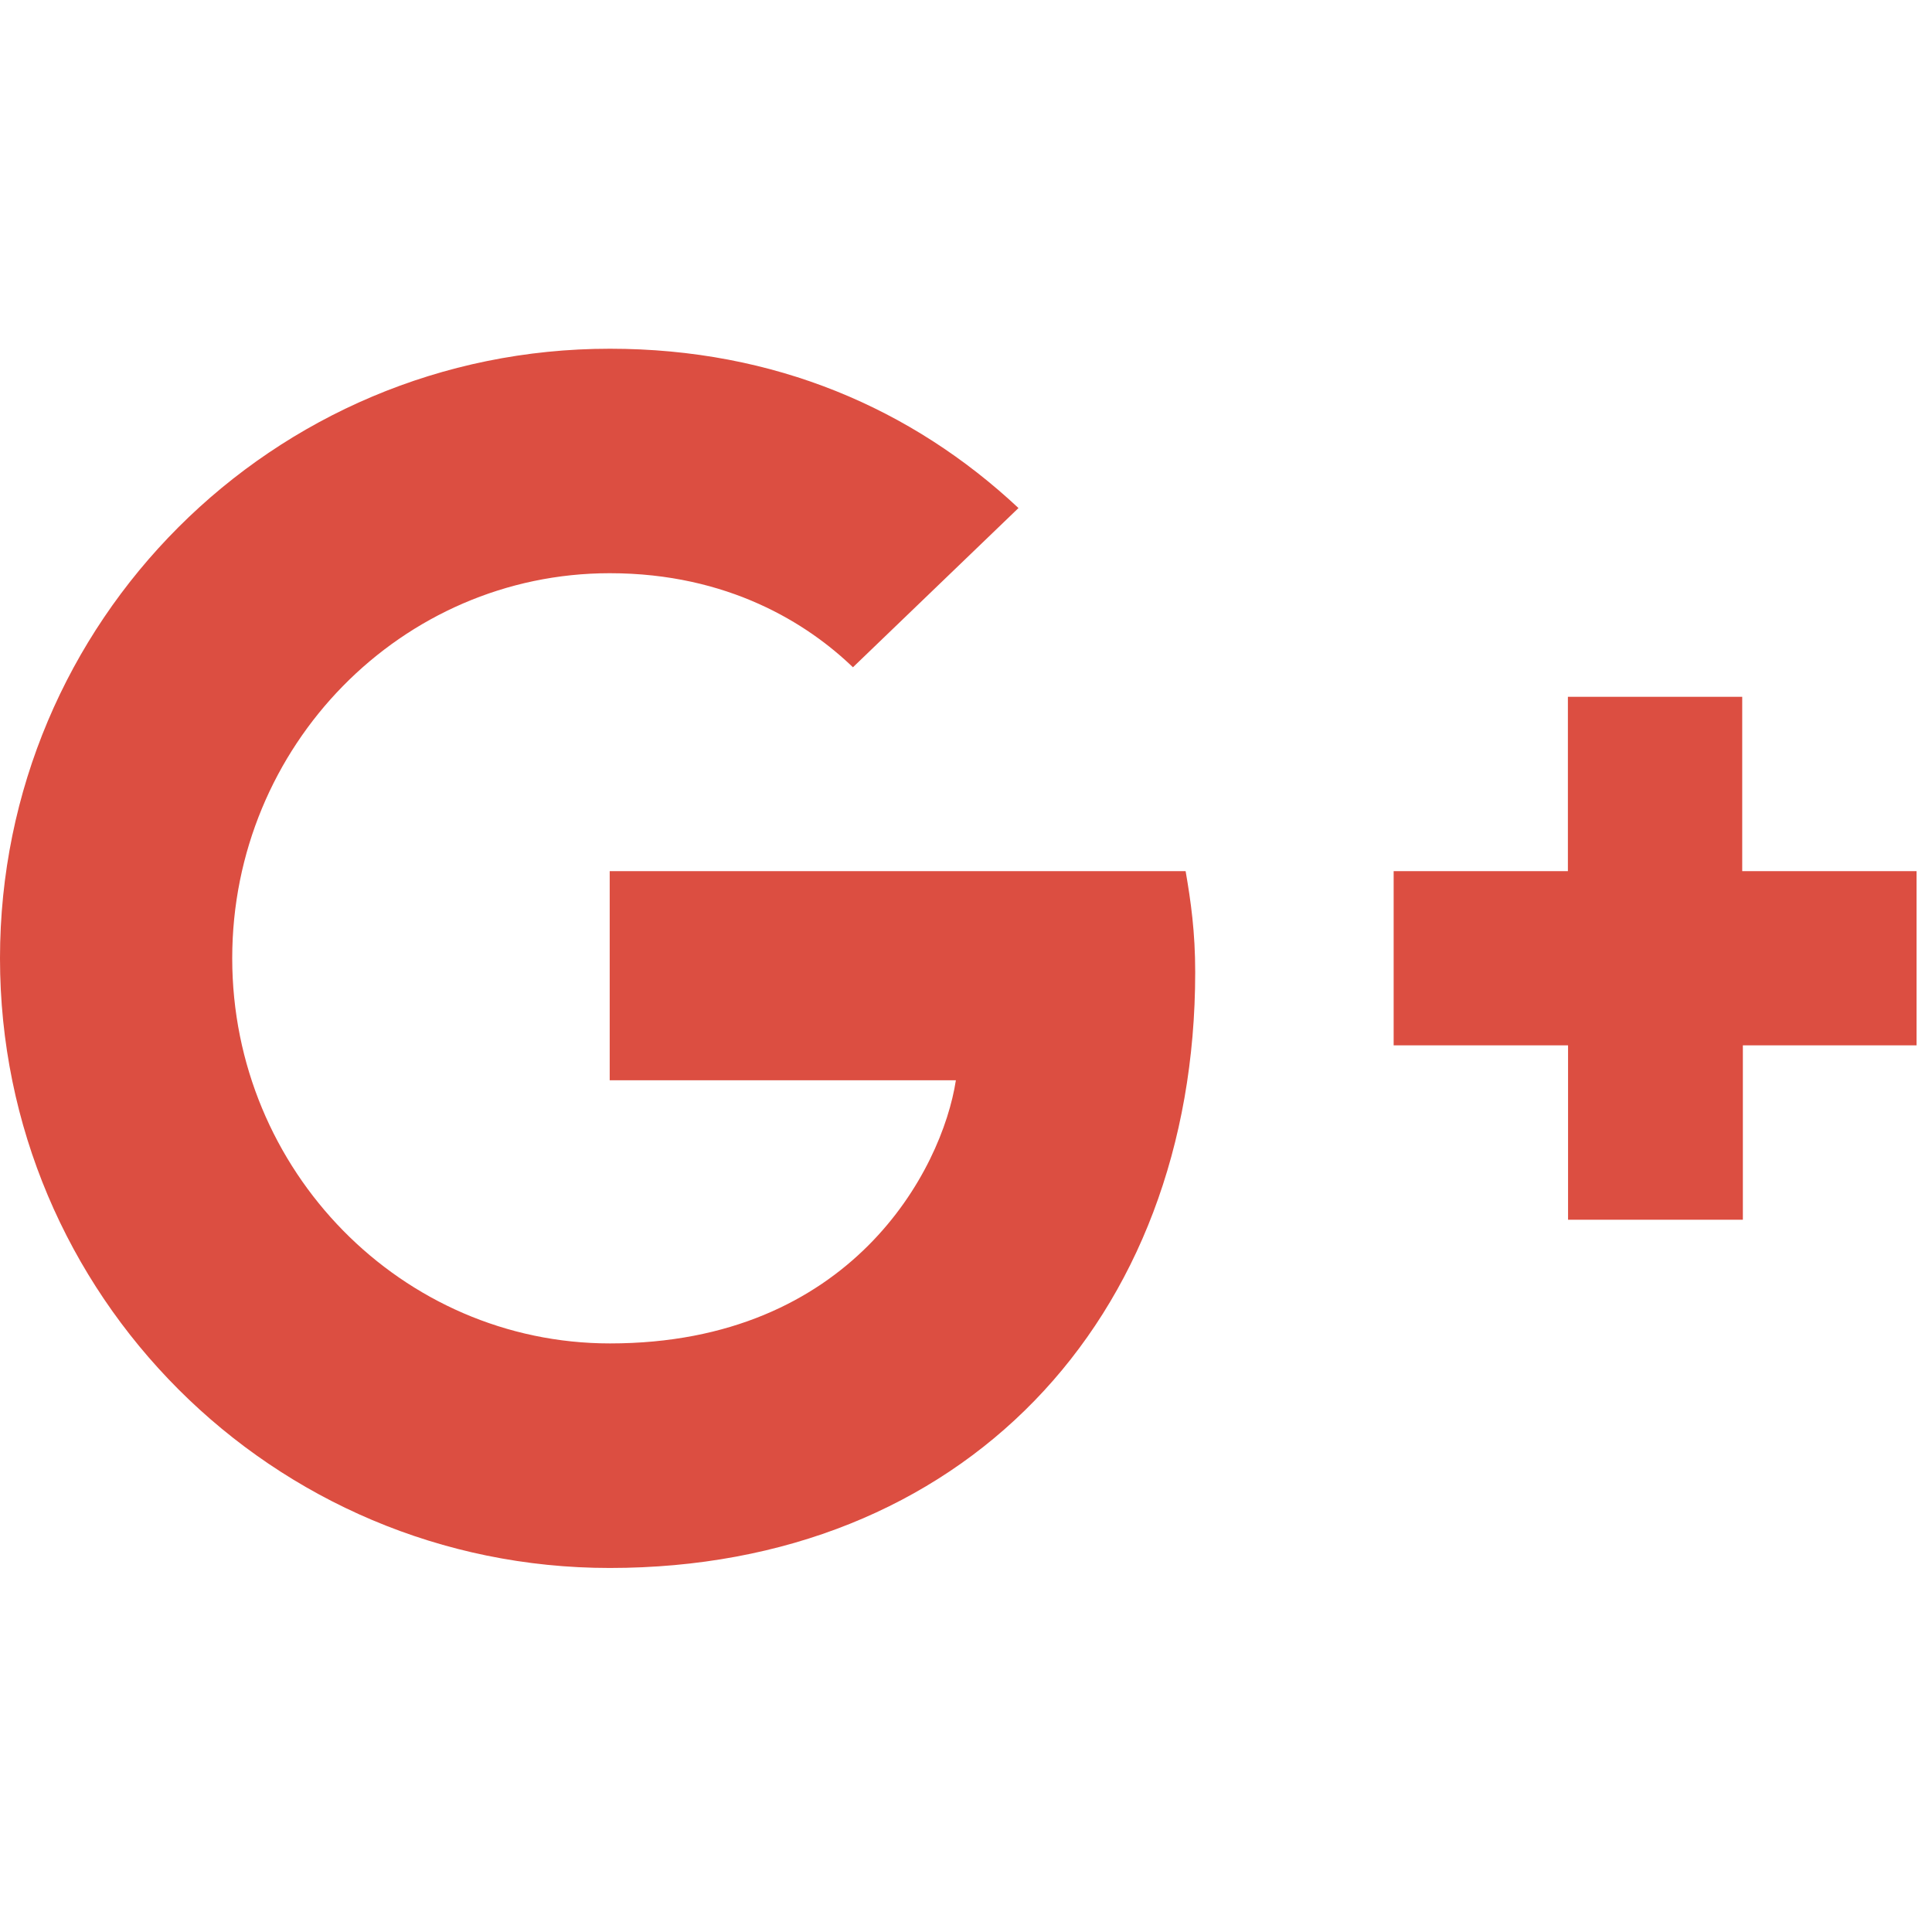 <?xml version="1.0" encoding="utf-8"?><!DOCTYPE svg PUBLIC "-//W3C//DTD SVG 1.1//EN" "http://www.w3.org/Graphics/SVG/1.1/DTD/svg11.dtd"><svg version="1.1" xmlns="http://www.w3.org/2000/svg" xmlns:xlink="http://www.w3.org/1999/xlink" width="32" height="32" viewBox="0 0 32 32" data-tags="googleplus"><g fill="#444" transform="scale(0.031 0.031)"><path fill="rgb(220, 78, 65)" d="M325.76 465.451v111.744h184.96c-7.381 48-55.893 140.587-184.789 140.587-111.104 0-201.856-92.16-201.856-205.781 0-113.579 90.539-205.739 201.728-205.739 63.36 0 105.771 27.008 129.92 50.261l88.448-85.077c-56.747-53.12-130.389-85.12-218.24-85.12-180.352-0.085-325.931 145.835-325.931 325.675s145.664 325.76 325.76 325.76c188.16 0 312.832-132.181 312.832-318.336 0-21.376-2.304-37.76-5.12-53.973h-307.712zM1024 465.451h-93.141v-93.141h-93.141v93.141h-93.099v93.056h93.184v93.184h93.397v-93.184h92.8z" /></g></svg>